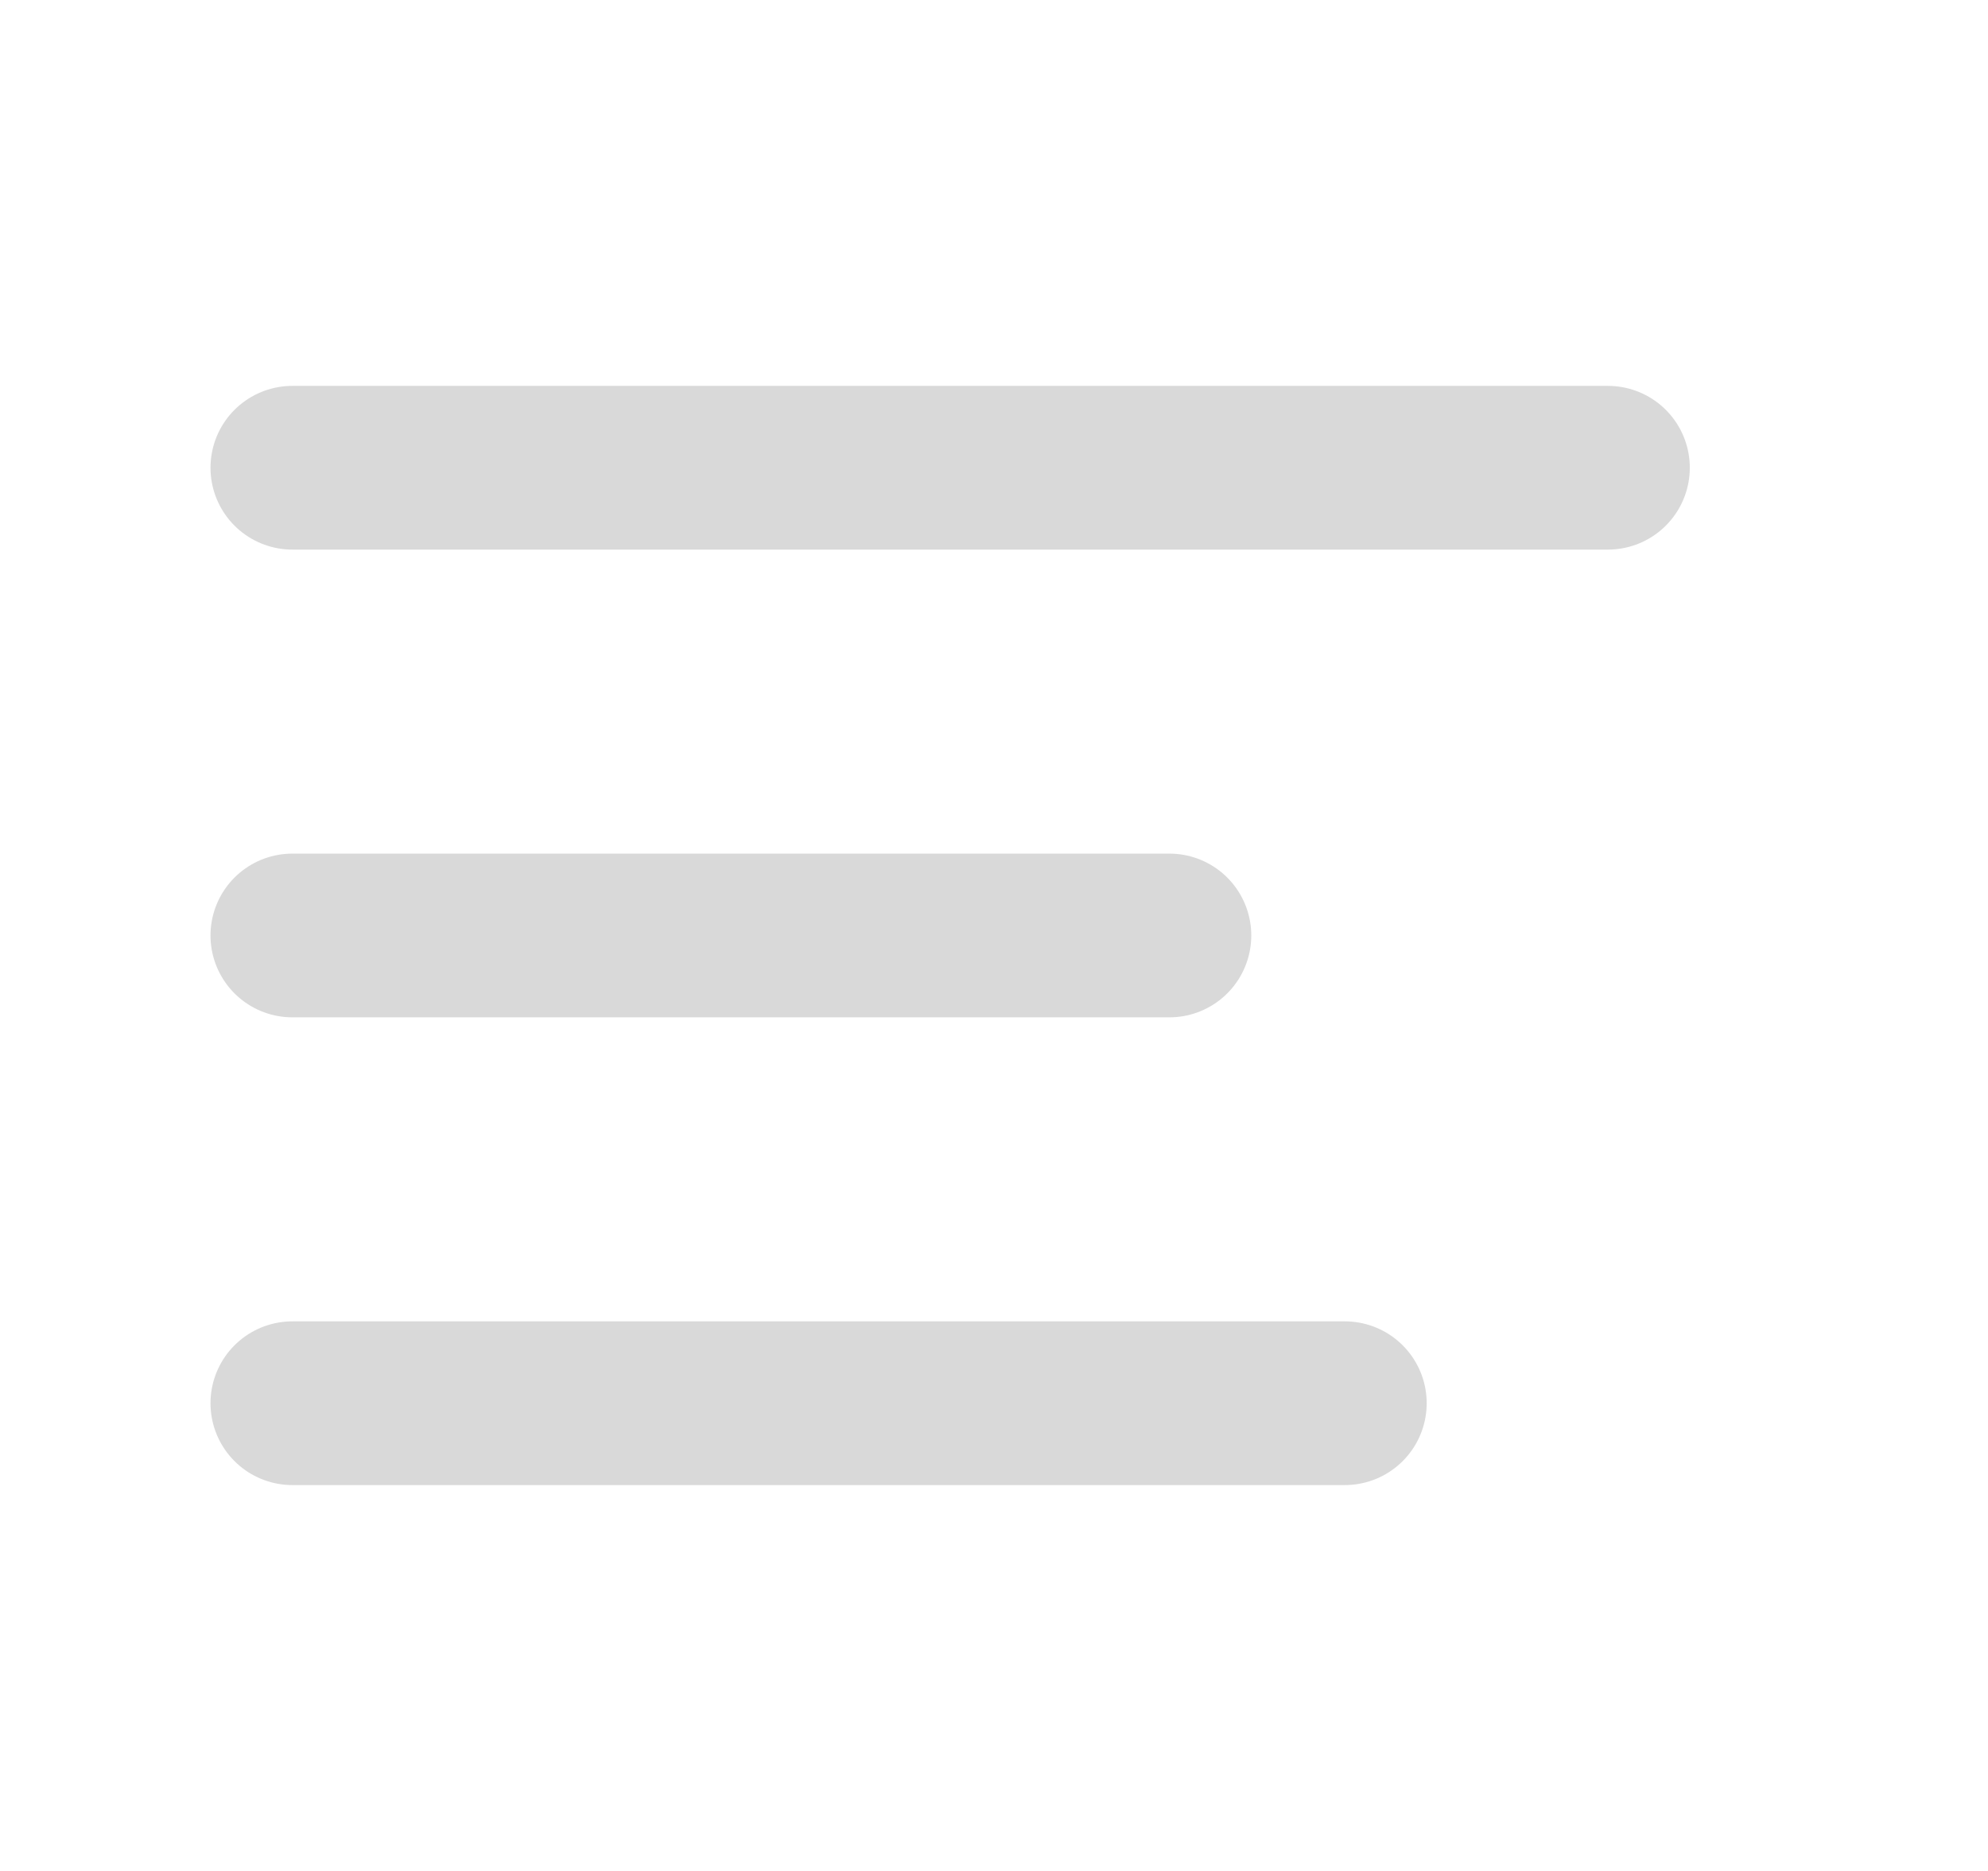 <svg width="17" height="16" viewBox="0 0 17 16" fill="none" xmlns="http://www.w3.org/2000/svg">
<path d="M10 8H2.5" stroke="#D9D9D9" stroke-width="1.4" stroke-linecap="round" stroke-linejoin="round"/>
<path d="M13.75 4H2.5" stroke="#D9D9D9" stroke-width="1.4" stroke-linecap="round" stroke-linejoin="round"/>
<path d="M11.5 12H2.5" stroke="#D9D9D9" stroke-width="1.4" stroke-linecap="round" stroke-linejoin="round"/>
</svg>
